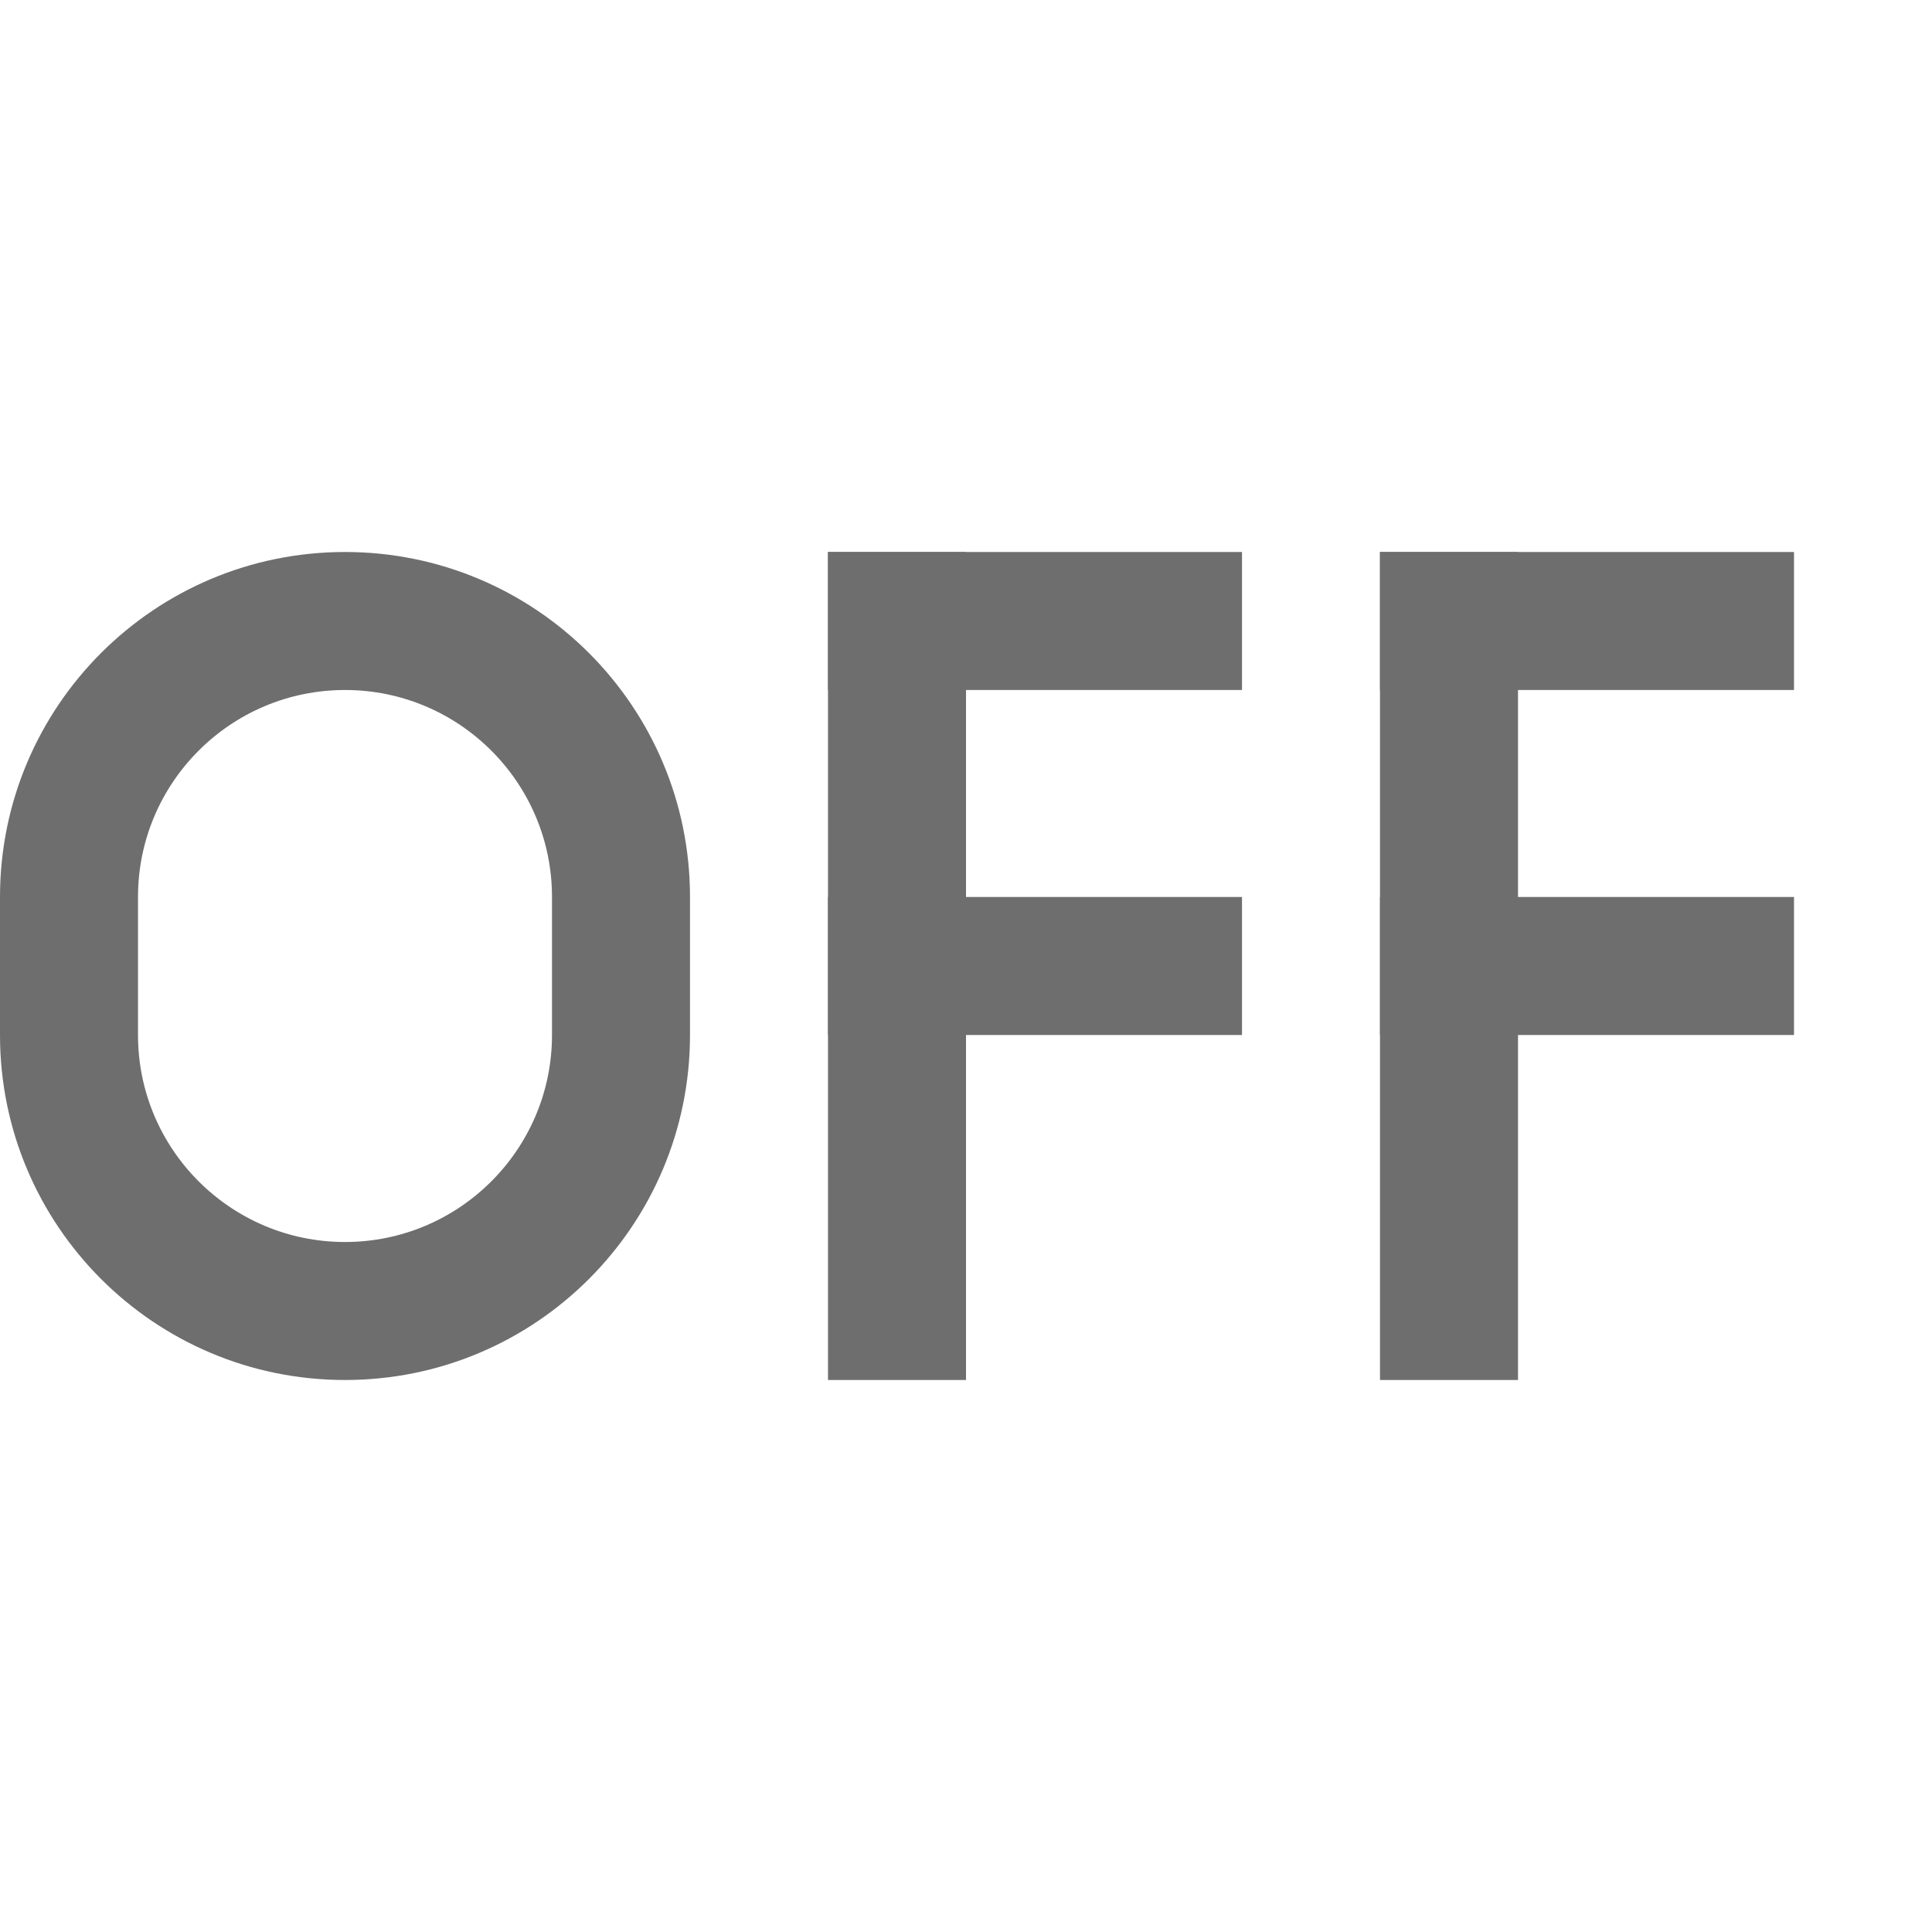 <svg xmlns="http://www.w3.org/2000/svg" width="14" height="14" viewBox="0 0 14 14">
  <g fill="none" fill-rule="evenodd">
    <path fill="#6E6E6E" d="M2.5,4 C3.881,4 5,5.119 5,6.5 L5,7.5 C5,8.881 3.881,10 2.5,10 C1.119,10 1.69088438e-16,8.881 0,7.5 L0,6.5 C-1.69088438e-16,5.119 1.119,4 2.5,4 Z M2.5,5 C1.672,5 1,5.672 1,6.5 L1,7.5 C1,8.328 1.672,9 2.5,9 C3.328,9 4,8.328 4,7.5 L4,6.5 C4,5.672 3.328,5 2.5,5 Z"/>
    <rect width="1" height="6" x="6" y="4" fill="#6E6E6E"/>
    <rect width="3" height="1" x="6" y="4" fill="#6E6E6E"/>
    <rect width="3" height="1" x="6" y="6.5" fill="#6E6E6E"/>
    <rect width="1" height="6" x="10" y="4" fill="#6E6E6E"/>
    <rect width="3" height="1" x="10" y="4" fill="#6E6E6E"/>
    <rect width="3" height="1" x="10" y="6.5" fill="#6E6E6E"/>
  </g>
</svg>
